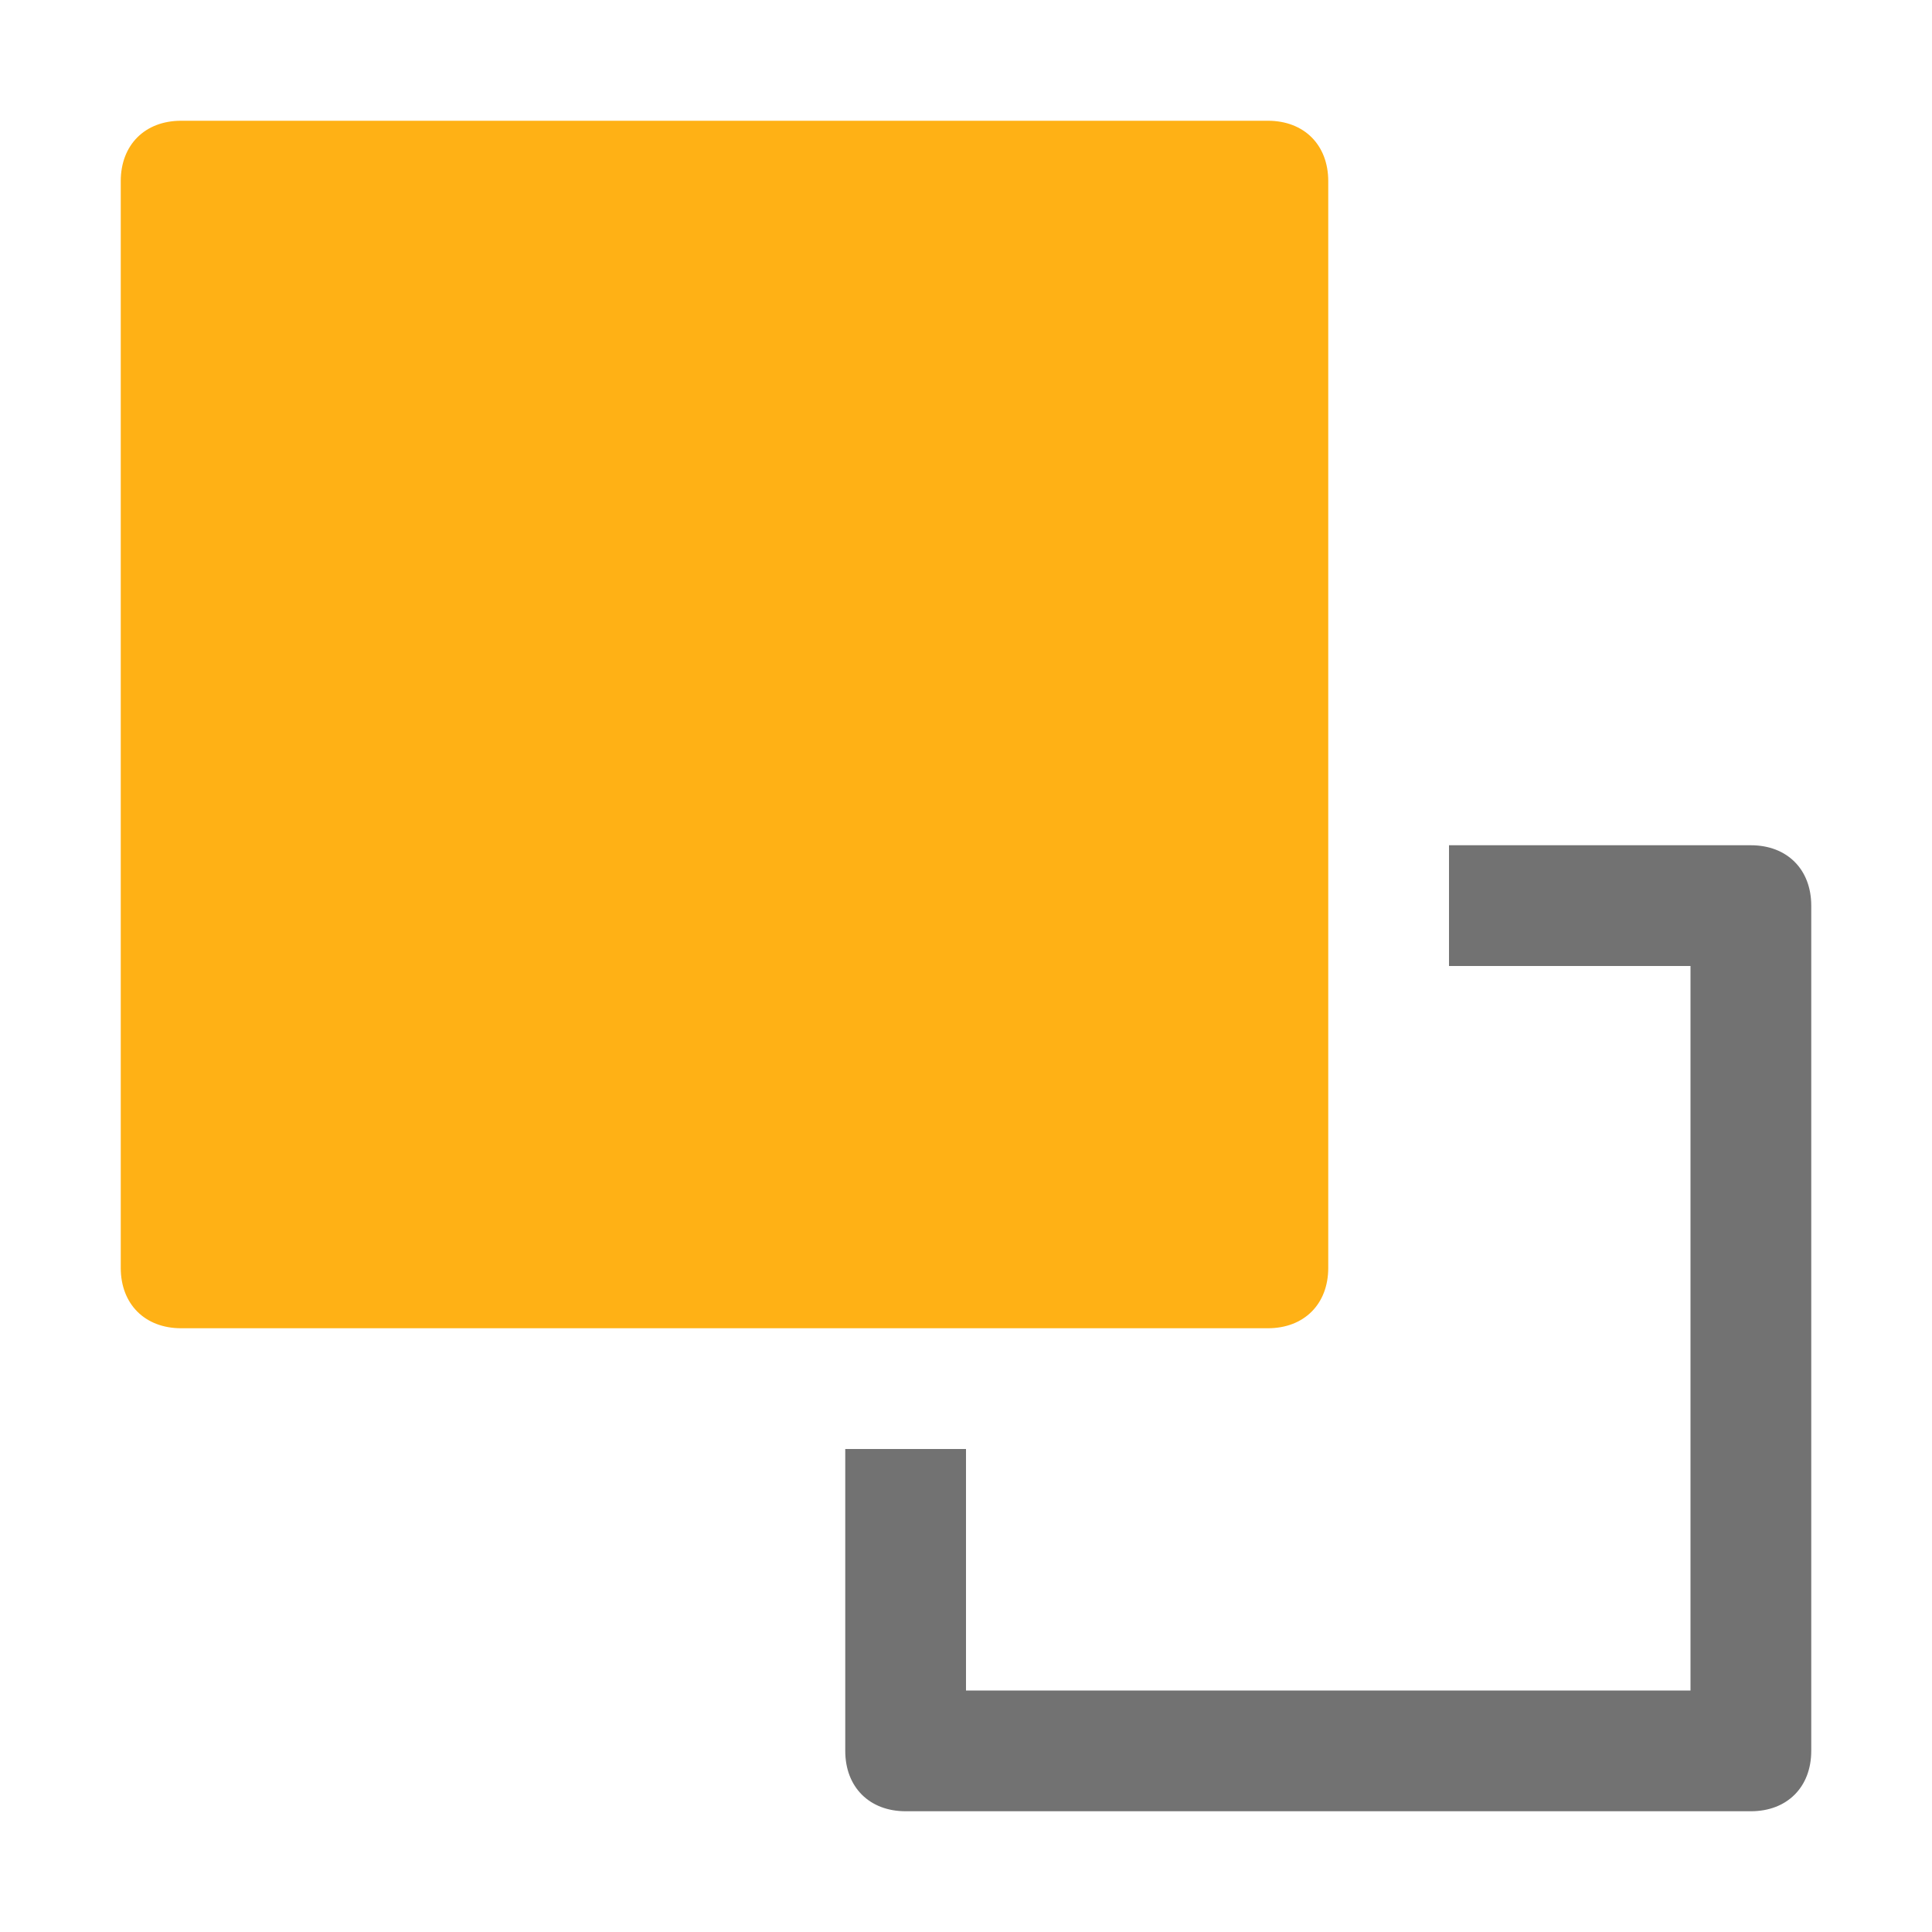 <?xml version="1.0" encoding="utf-8"?>
<!-- Generator: Adobe Illustrator 21.0.2, SVG Export Plug-In . SVG Version: 6.00 Build 0)  -->
<svg version="1.1" id="Bring_Forward" xmlns="http://www.w3.org/2000/svg" xmlns:xlink="http://www.w3.org/1999/xlink" x="0px"
	 y="0px" viewBox="0 0 32 32" style="enable-background:new 0 0 32 32;" xml:space="preserve">
<style type="text/css">
	.Black{fill:#727272;}
	.Yellow{fill:#FFB115;}
</style>
<path class="Yellow" d="M22,21c0,0.6-0.4,1-1,1H3c-0.6,0-1-0.4-1-1V3c0-0.6,0.4-1,1-1h18c0.6,0,1,0.4,1,1V21z"/>
<path class="Black" d="M29,14h-5v2h4v12H16v-4h-2v5c0,0.6,0.4,1,1,1h14c0.6,0,1-0.4,1-1V15C30,14.4,29.6,14,29,14z"/>
</svg>
